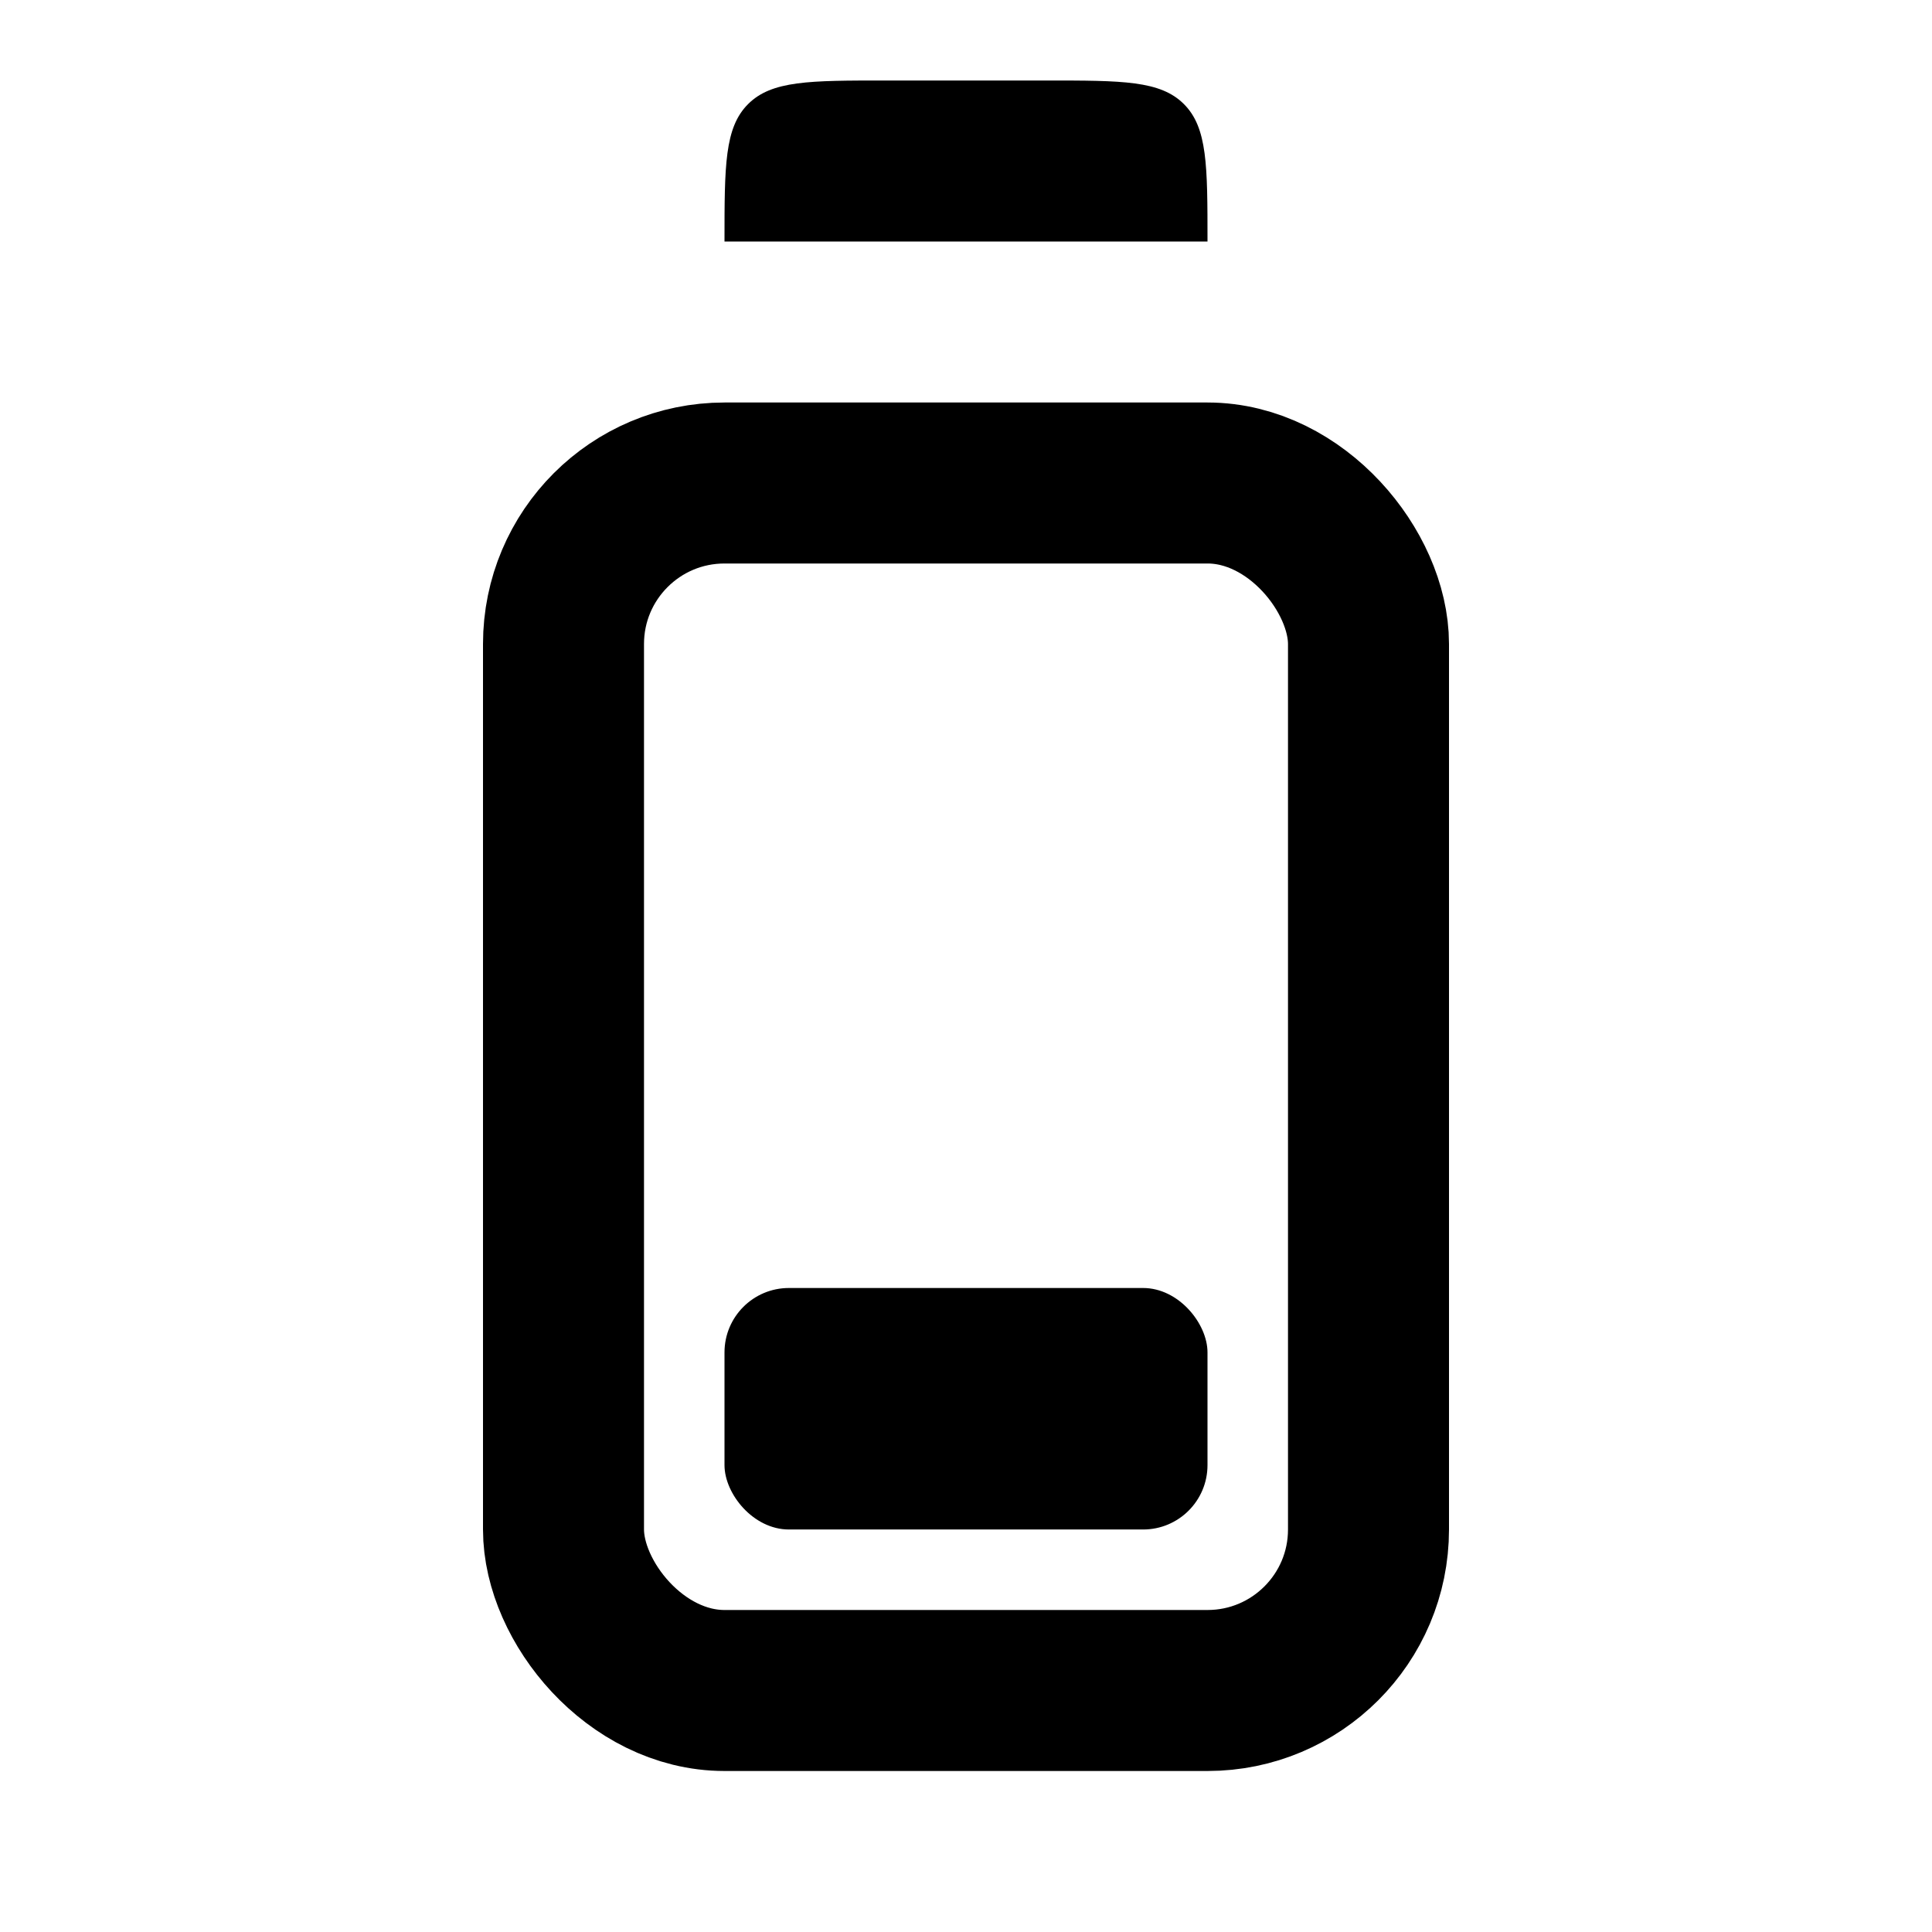<svg xmlns="http://www.w3.org/2000/svg" width="3em" height="3em" viewBox="0 0 24 24"><g fill="none"><rect width="10" height="15" x="7" y="6" stroke="currentColor" stroke-width="2" rx="2"/><rect width="6" height="3" x="9" y="16" fill="currentColor" rx=".8"/><path fill="currentColor" fill-rule="evenodd" d="M9.293 1.293C9 1.586 9 2.057 9 3h6c0-.943 0-1.414-.293-1.707S13.943 1 13 1h-2c-.943 0-1.414 0-1.707.293" clip-rule="evenodd"/></g></svg>